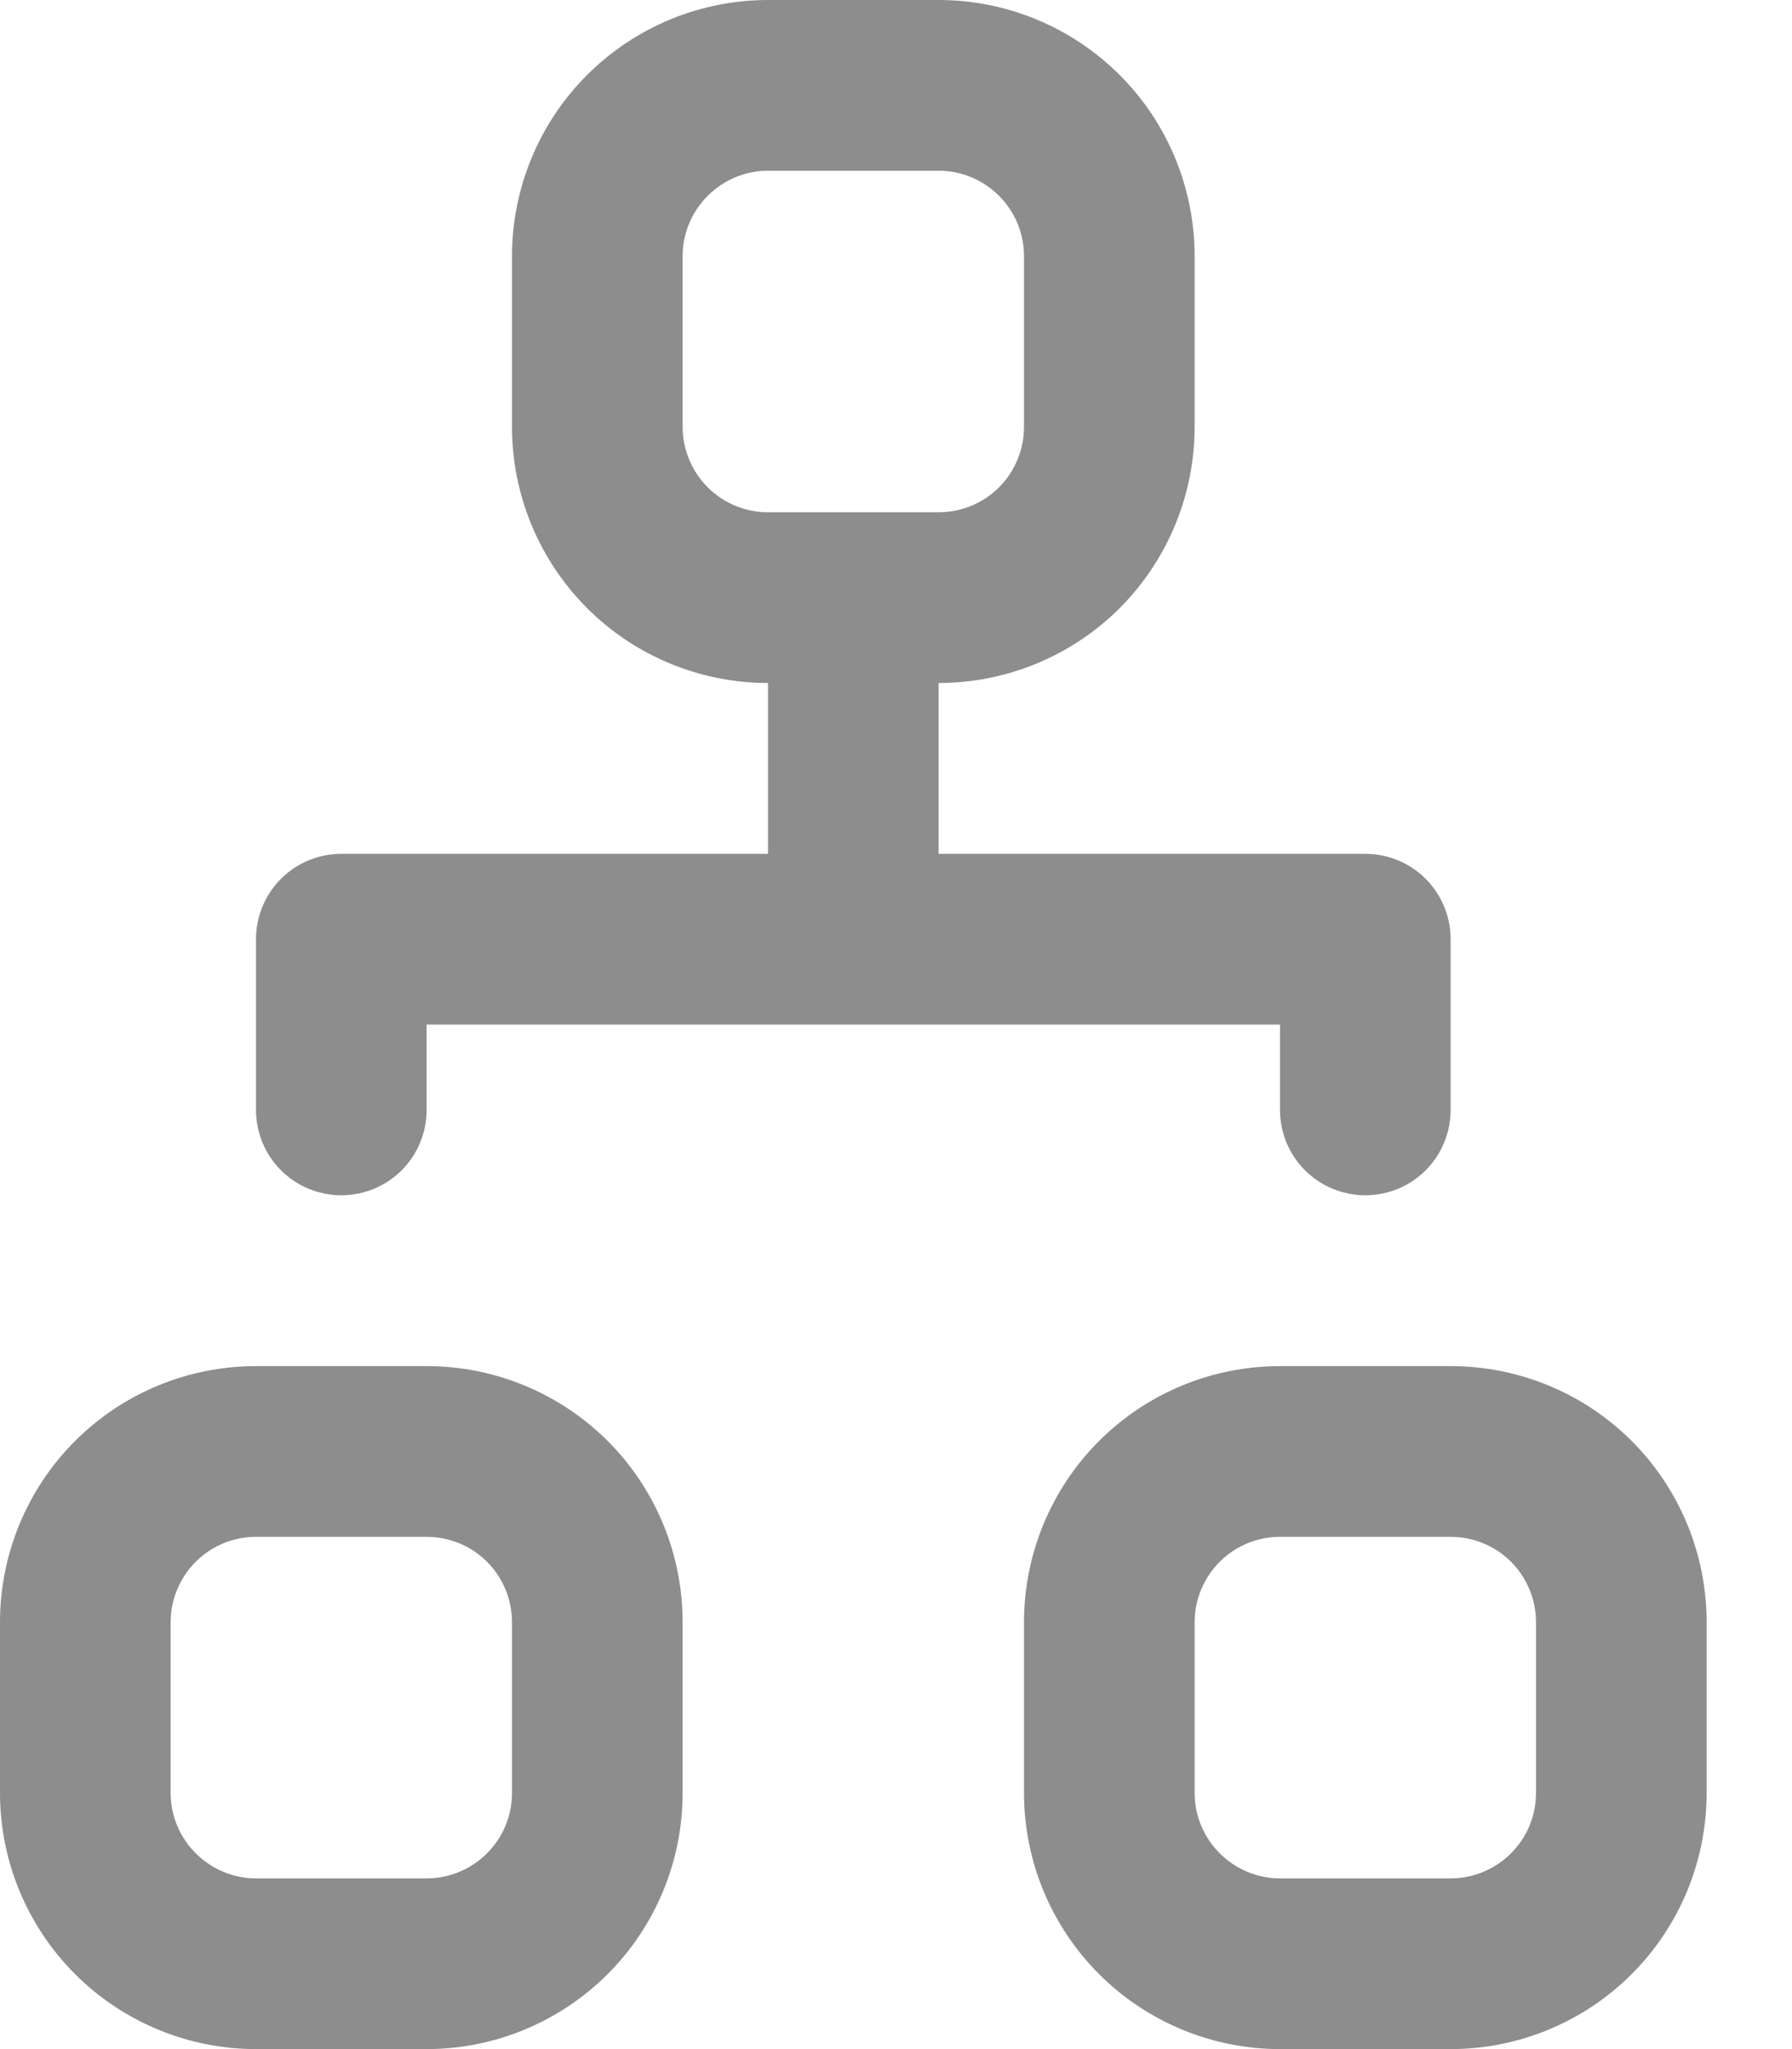 <svg width="14" height="16" viewBox="0 0 14 16" fill="none" xmlns="http://www.w3.org/2000/svg">
<path fill-rule="evenodd" clip-rule="evenodd" d="M4 2C4 1.47 4.211 0.961 4.586 0.586C4.961 0.211 5.47 0 6 0H7.333C7.864 0 8.372 0.211 8.748 0.586C9.123 0.961 9.333 1.47 9.333 2V3.333C9.333 3.864 9.123 4.372 8.748 4.748C8.372 5.123 7.864 5.333 7.333 5.333V6.667H10.667C10.844 6.667 11.013 6.737 11.138 6.862C11.263 6.987 11.333 7.157 11.333 7.333V8.667C11.333 8.843 11.263 9.013 11.138 9.138C11.013 9.263 10.844 9.333 10.667 9.333C10.49 9.333 10.32 9.263 10.195 9.138C10.07 9.013 10 8.843 10 8.667V8H3.333V8.667C3.333 8.843 3.263 9.013 3.138 9.138C3.013 9.263 2.843 9.333 2.667 9.333C2.49 9.333 2.32 9.263 2.195 9.138C2.07 9.013 2 8.843 2 8.667V7.333C2 7.157 2.07 6.987 2.195 6.862C2.32 6.737 2.49 6.667 2.667 6.667H6V5.333C5.47 5.333 4.961 5.123 4.586 4.748C4.211 4.372 4 3.864 4 3.333V2ZM7.333 4C7.51 4 7.68 3.93 7.805 3.805C7.93 3.68 8 3.51 8 3.333V2C8 1.823 7.93 1.654 7.805 1.529C7.68 1.404 7.51 1.333 7.333 1.333H6C5.823 1.333 5.654 1.404 5.529 1.529C5.404 1.654 5.333 1.823 5.333 2V3.333C5.333 3.51 5.404 3.68 5.529 3.805C5.654 3.93 5.823 4 6 4H7.333ZM0 12.667C0 12.136 0.211 11.627 0.586 11.252C0.961 10.877 1.47 10.667 2 10.667H3.333C3.864 10.667 4.372 10.877 4.748 11.252C5.123 11.627 5.333 12.136 5.333 12.667V14C5.333 14.53 5.123 15.039 4.748 15.414C4.372 15.789 3.864 16 3.333 16H2C1.47 16 0.961 15.789 0.586 15.414C0.211 15.039 0 14.53 0 14V12.667ZM2 12C1.823 12 1.654 12.07 1.529 12.195C1.404 12.32 1.333 12.49 1.333 12.667V14C1.333 14.177 1.404 14.346 1.529 14.471C1.654 14.596 1.823 14.667 2 14.667H3.333C3.51 14.667 3.68 14.596 3.805 14.471C3.93 14.346 4 14.177 4 14V12.667C4 12.49 3.93 12.32 3.805 12.195C3.68 12.07 3.51 12 3.333 12H2ZM8 12.667C8 12.136 8.211 11.627 8.586 11.252C8.961 10.877 9.47 10.667 10 10.667H11.333C11.864 10.667 12.373 10.877 12.748 11.252C13.123 11.627 13.333 12.136 13.333 12.667V14C13.333 14.53 13.123 15.039 12.748 15.414C12.373 15.789 11.864 16 11.333 16H10C9.47 16 8.961 15.789 8.586 15.414C8.211 15.039 8 14.53 8 14V12.667ZM10 12C9.823 12 9.654 12.07 9.529 12.195C9.404 12.32 9.333 12.49 9.333 12.667V14C9.333 14.177 9.404 14.346 9.529 14.471C9.654 14.596 9.823 14.667 10 14.667H11.333C11.51 14.667 11.68 14.596 11.805 14.471C11.93 14.346 12 14.177 12 14V12.667C12 12.49 11.93 12.32 11.805 12.195C11.68 12.07 11.51 12 11.333 12H10Z" fill="#8D8D8D"/>
</svg>
